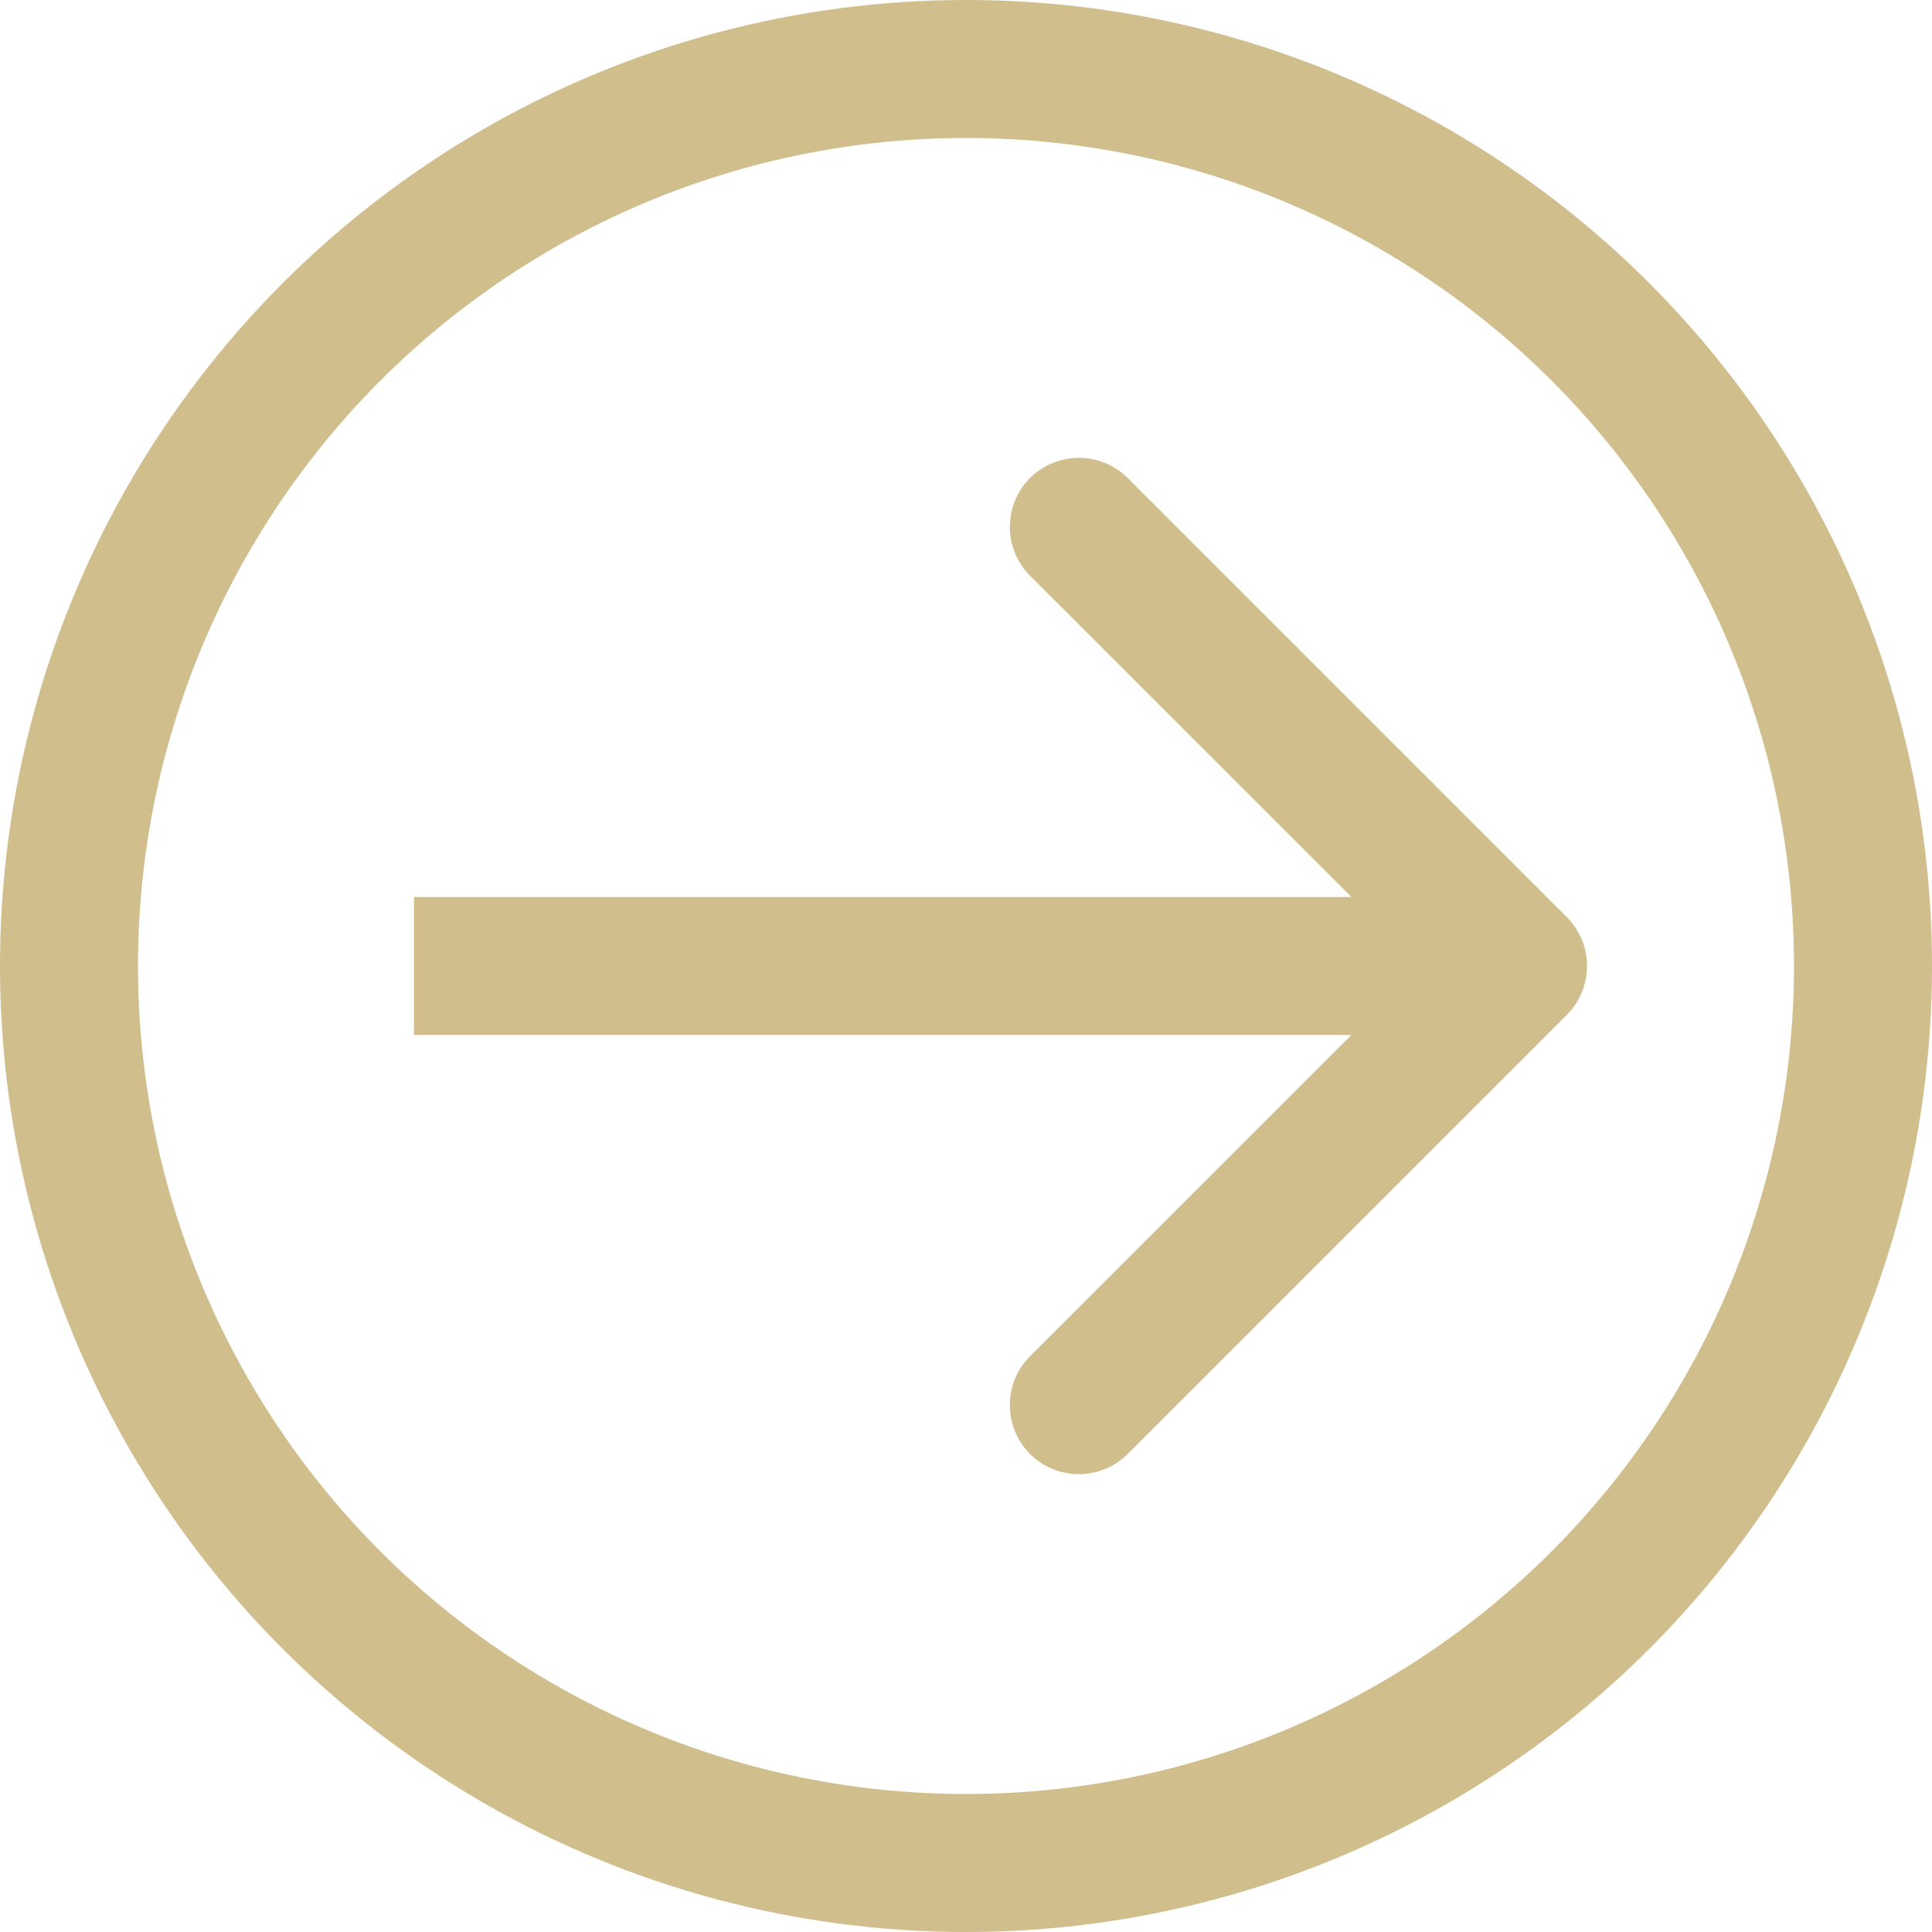 <svg width="14" height="14" viewBox="0 0 14 14" fill="none" xmlns="http://www.w3.org/2000/svg">
<circle cx="7" cy="7" r="6.5" stroke="#D0BE8C"/>
<path d="M11.354 7.354C11.549 7.158 11.549 6.842 11.354 6.646L8.172 3.464C7.976 3.269 7.66 3.269 7.464 3.464C7.269 3.66 7.269 3.976 7.464 4.172L10.293 7L7.464 9.828C7.269 10.024 7.269 10.34 7.464 10.536C7.66 10.731 7.976 10.731 8.172 10.536L11.354 7.354ZM3 7.5H11V6.5H3V7.5Z" fill="#D0BE8C"/>
</svg>
